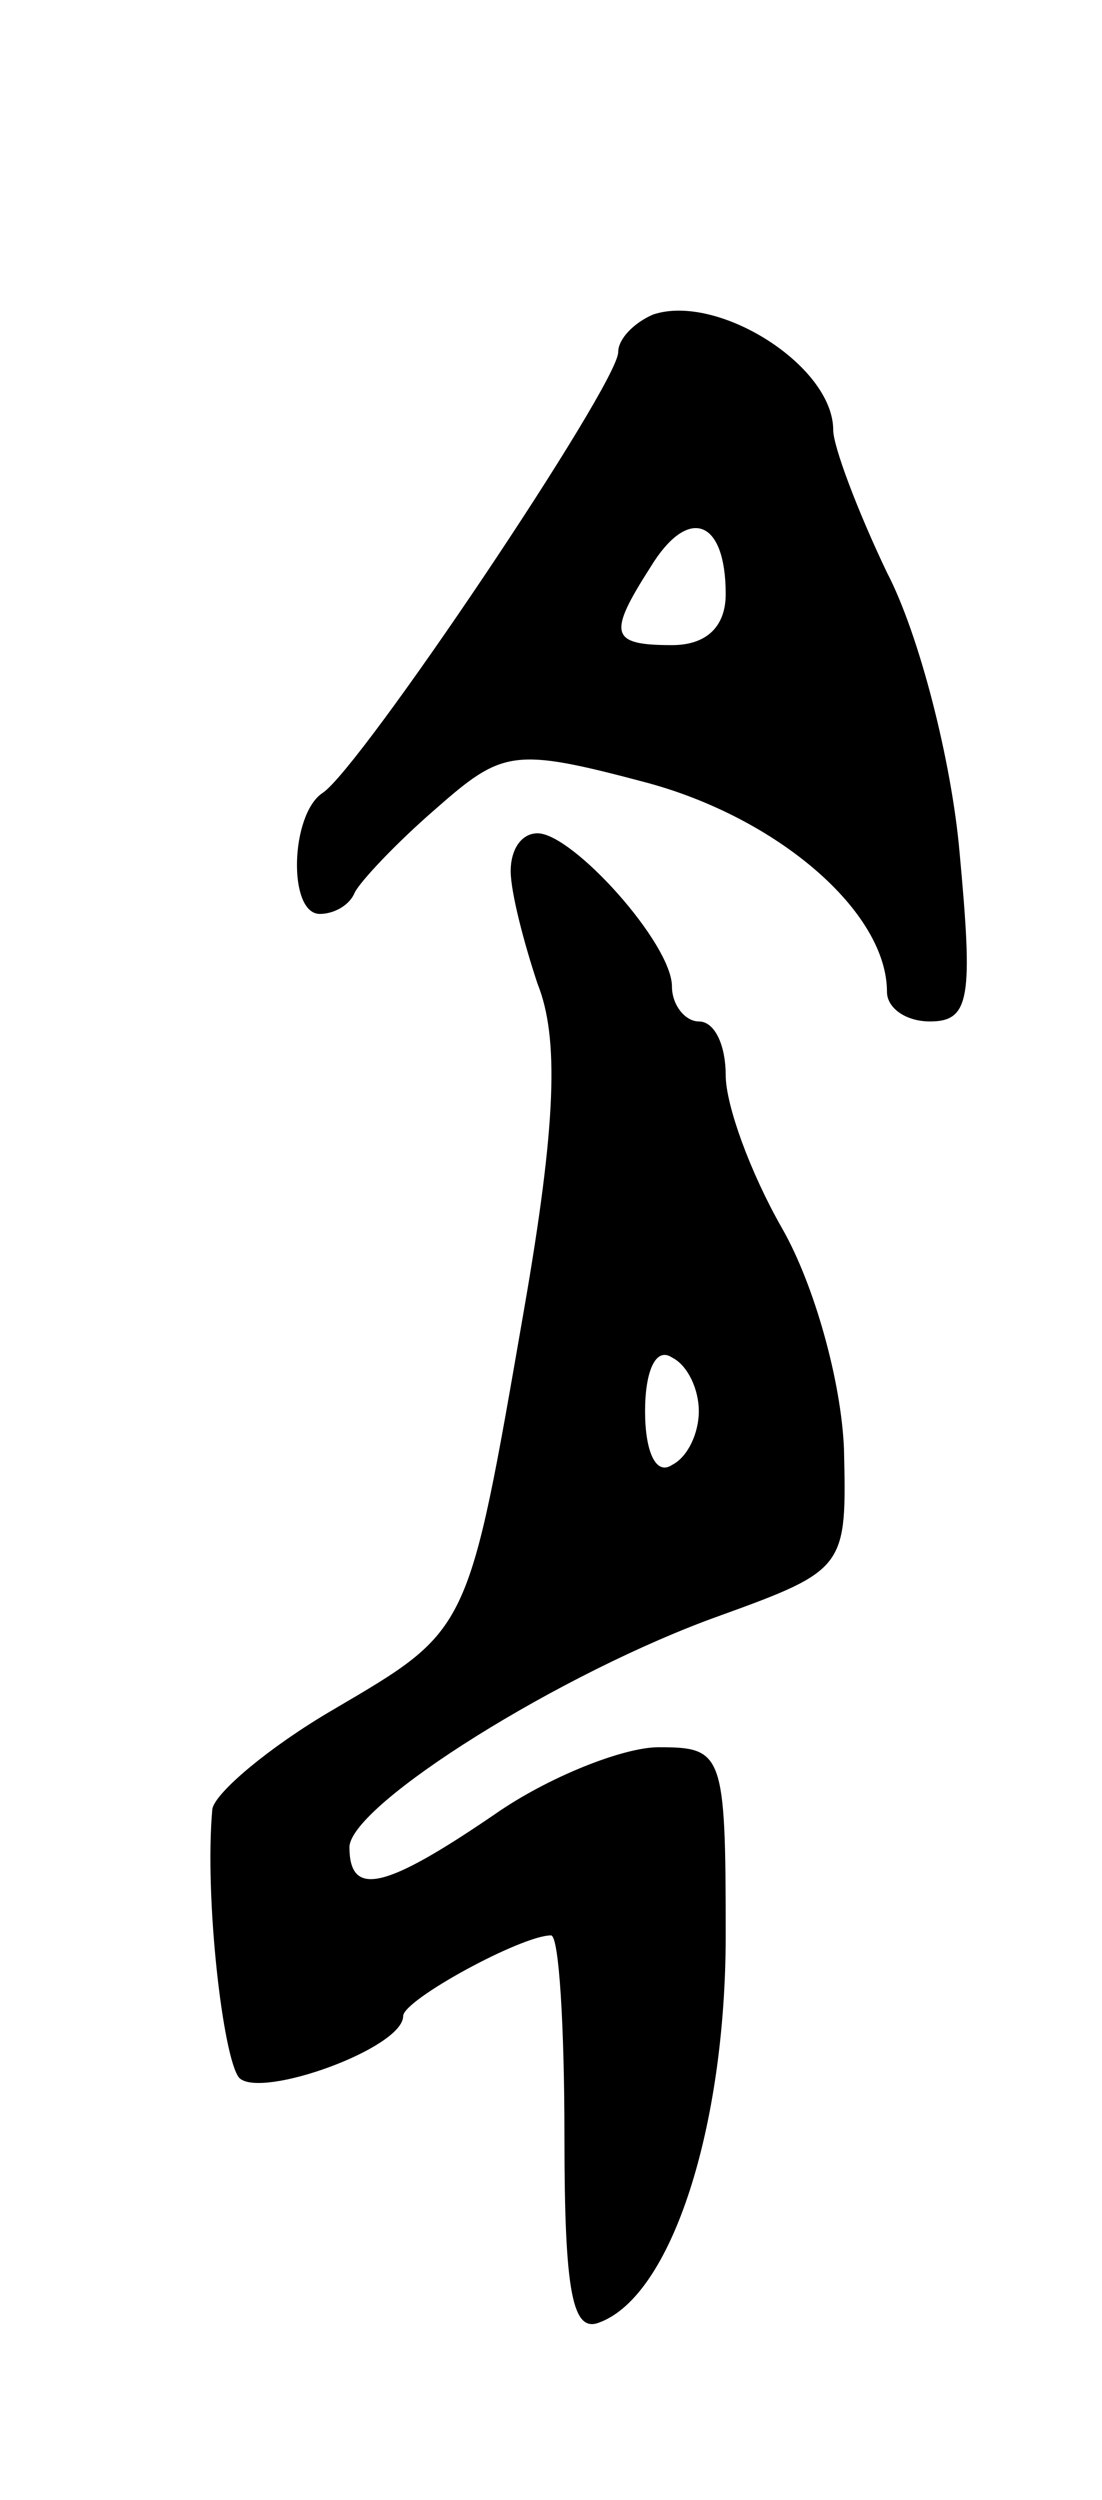 <svg version="1.0" xmlns="http://www.w3.org/2000/svg"
 width="41pt" height="93pt" viewBox="0 0 41 93"
 preserveAspectRatio="xMidYMid meet">
<g transform="translate(0,93) scale(0.1,-0.1)"
fill="#000000" stroke="none">
<path d="M243 813 c-7 -3 -13 -9 -13 -14 0 -12 -96 -155 -110 -164 -12 -8 -13
-45 -1 -45 5 0 11 3 13 8 2 4 15 18 30 31 25 22 29 23 78 10 49 -13 90 -48 90
-78 0 -6 7 -11 16 -11 15 0 16 9 11 63 -3 34 -15 81 -27 104 -11 23 -20 47
-20 53 0 24 -43 51 -67 43z m27 -104 c0 -12 -7 -19 -20 -19 -23 0 -24 4 -8 29
14 23 28 18 28 -10z"/>
<path d="M190 606 c0 -8 5 -27 10 -42 8 -20 7 -52 -5 -121 -21 -121 -20 -119
-71 -149 -24 -14 -44 -31 -45 -37 -3 -33 4 -93 10 -100 8 -8 61 11 61 23 0 6
44 30 55 30 3 0 5 -34 5 -75 0 -58 3 -73 13 -69 27 10 47 73 47 144 0 68 -1
70 -25 70 -13 0 -41 -11 -61 -25 -41 -28 -54 -31 -54 -12 1 16 79 65 138 86
47 17 47 18 46 62 -1 25 -11 61 -23 82 -12 21 -21 46 -21 57 0 11 -4 20 -10
20 -5 0 -10 6 -10 13 0 16 -37 57 -50 57 -6 0 -10 -6 -10 -14z m70 -201 c0 -8
-4 -17 -10 -20 -6 -4 -10 5 -10 20 0 15 4 24 10 20 6 -3 10 -12 10 -20z"/>
</g>
</svg>
